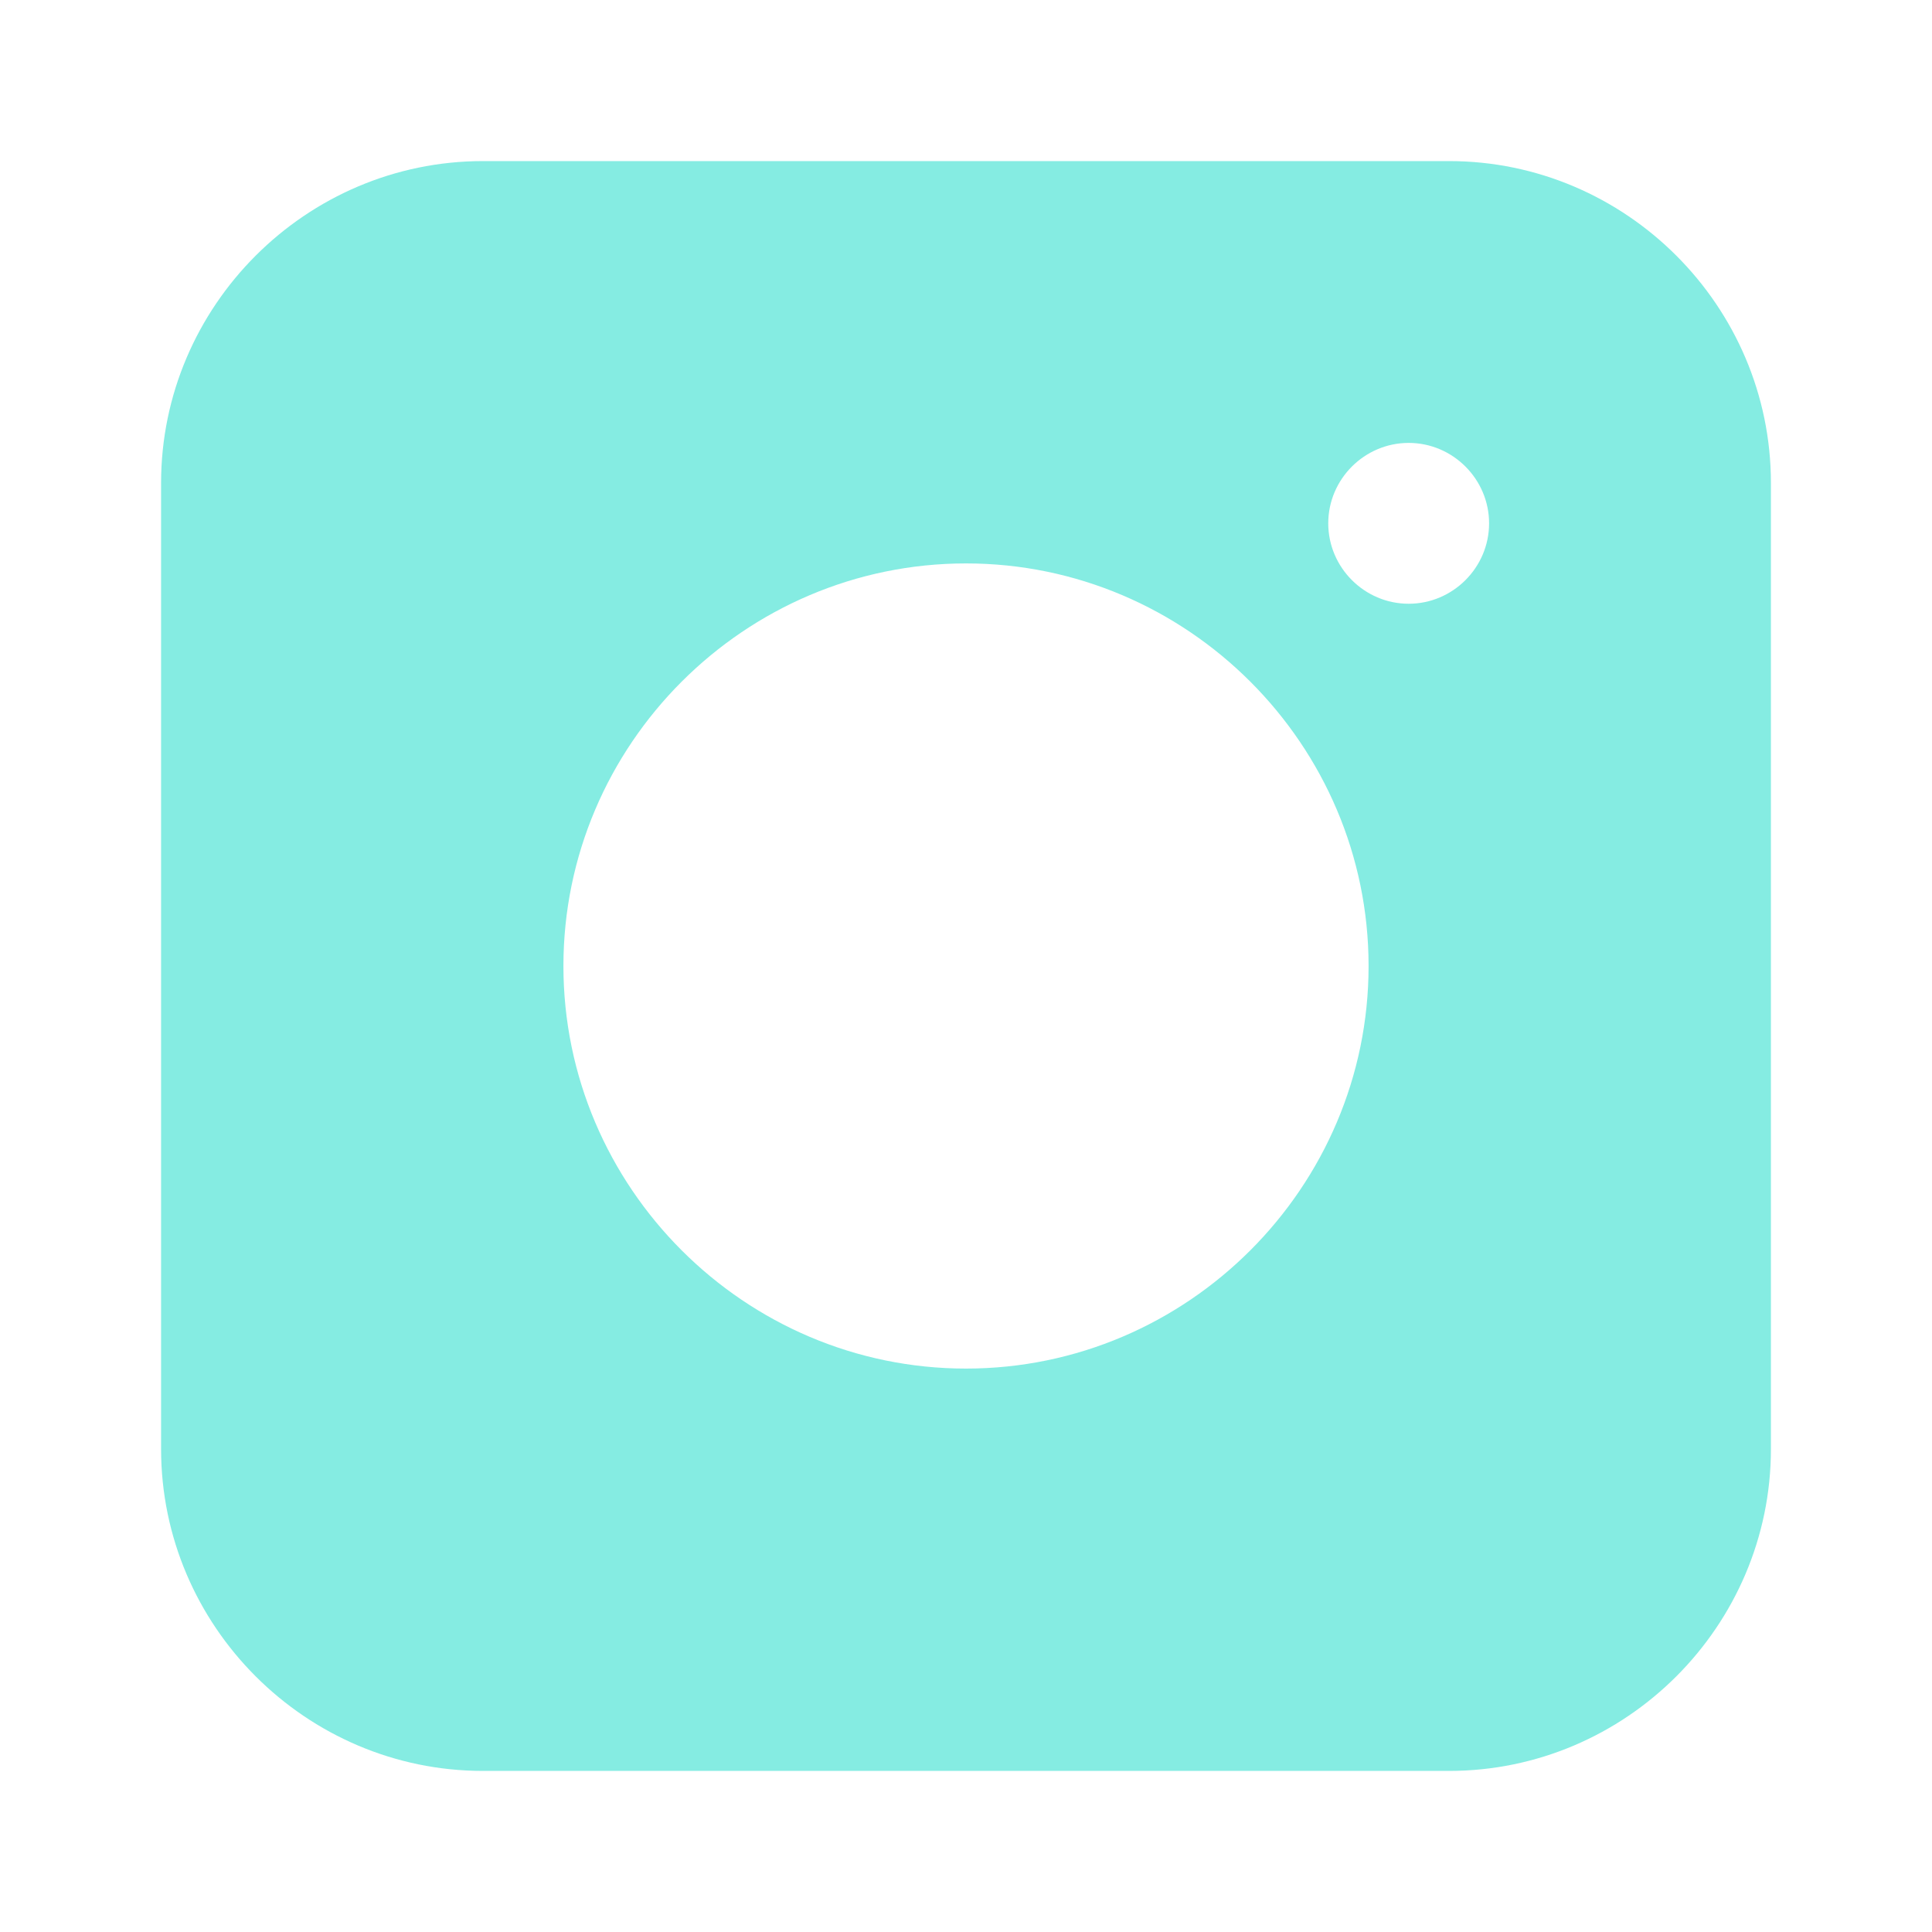 <?xml version="1.0" encoding="UTF-8"?>
<svg id="Shopicons" xmlns="http://www.w3.org/2000/svg" version="1.1" viewBox="0 0 800 800">
  <!-- Generator: Adobe Illustrator 29.8.1, SVG Export Plug-In . SVG Version: 2.1.1 Build 2)  -->
  <defs>
    <style>
      .st0 {
        fill: #85ece2;
      }
    </style>
  </defs>
  <path class="st0" d="M600,66.7H200c-73.3,0-133.3,60-133.3,133.3v400c0,73.3,60,133.3,133.3,133.3h400c73.3,0,133.3-60,133.3-133.3V200c0-73.3-60-133.3-133.3-133.3ZM400,566.7c-91.7,0-166.7-75-166.7-166.7s75-166.7,166.7-166.7,166.7,75,166.7,166.7-75,166.7-166.7,166.7ZM583.3,250c-18.3,0-33.3-15-33.3-33.3s15-33.3,33.3-33.3,33.3,15,33.3,33.3-15,33.3-33.3,33.3Z"/>
</svg>